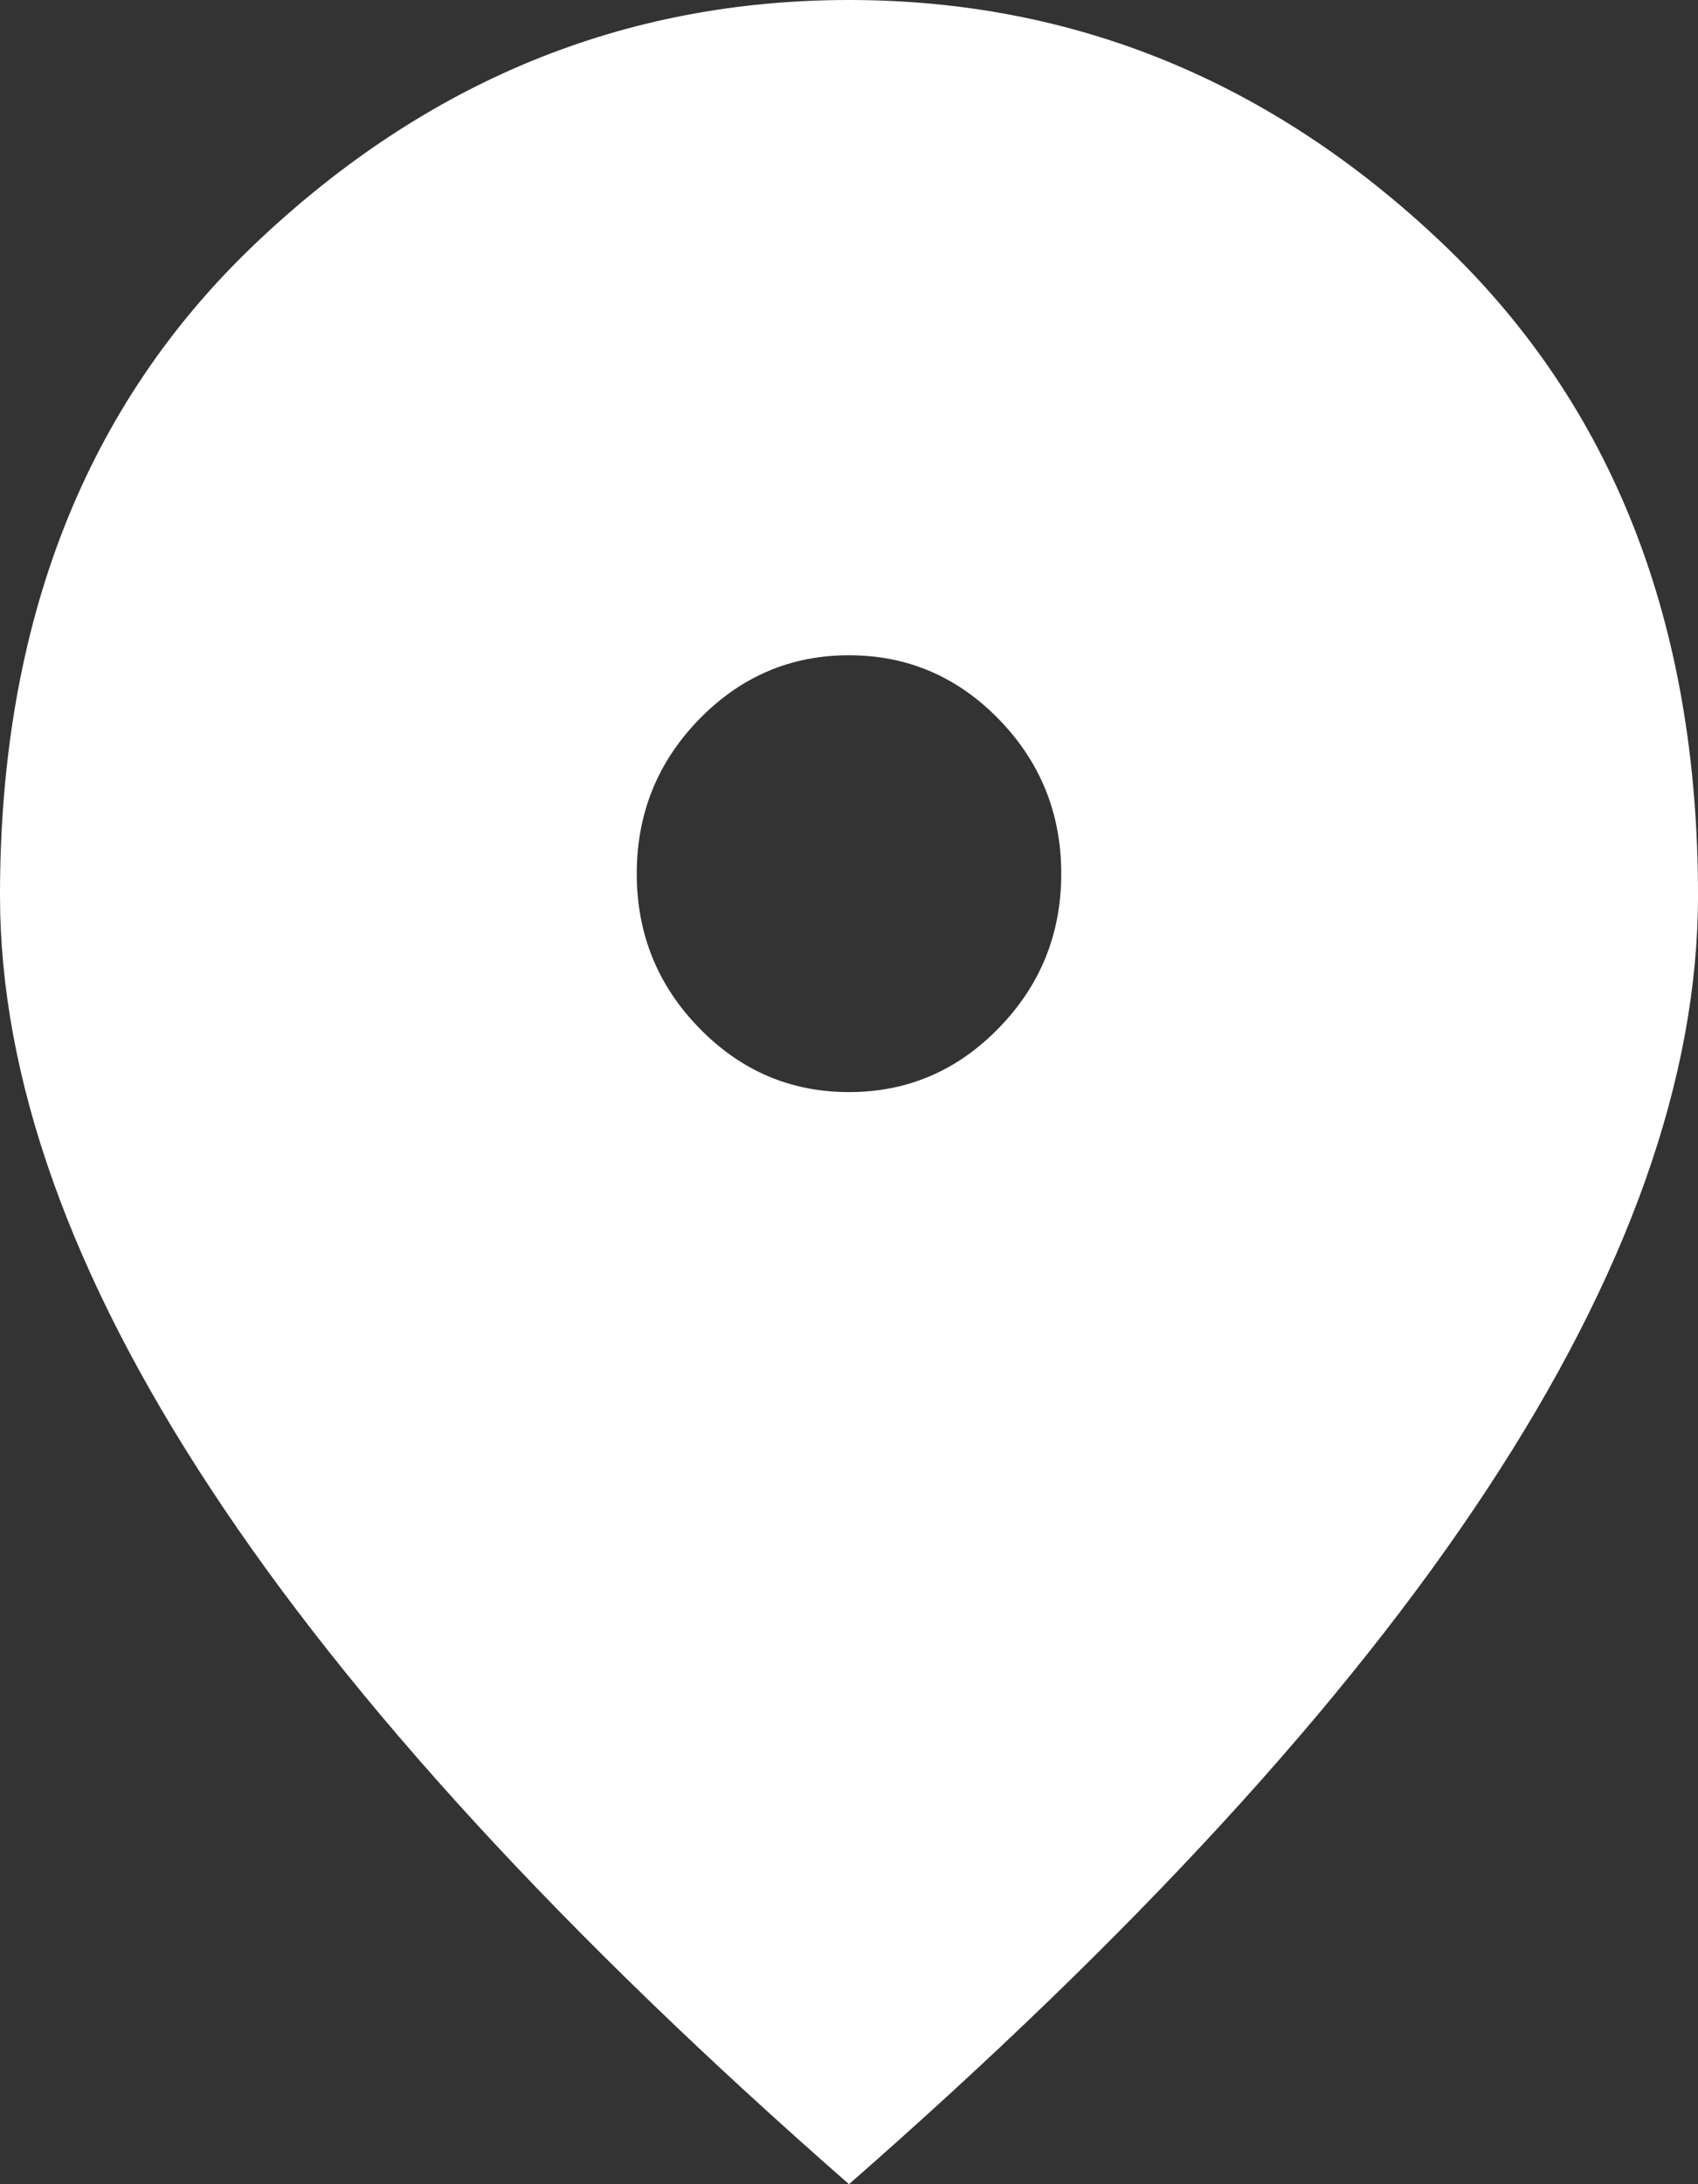 <svg width="14" height="18" viewBox="0 0 14 18" fill="none" xmlns="http://www.w3.org/2000/svg">
<rect x="0" y="0" width="14" height="18" fill="#333333" stroke="none"/>
<path d="M7 9C7.481 9 7.893 8.824 8.236 8.471C8.579 8.119 8.75 7.695 8.75 7.2C8.75 6.705 8.579 6.281 8.236 5.928C7.893 5.576 7.481 5.4 7 5.4C6.519 5.4 6.107 5.576 5.764 5.928C5.421 6.281 5.25 6.705 5.25 7.2C5.25 7.695 5.421 8.119 5.764 8.471C6.107 8.824 6.519 9 7 9ZM7 18C4.652 15.945 2.899 14.036 1.74 12.273C0.58 10.511 0 8.88 0 7.38C0 5.13 0.704 3.337 2.111 2.002C3.518 0.667 5.148 0 7 0C8.852 0 10.482 0.667 11.889 2.002C13.296 3.337 14 5.13 14 7.38C14 8.88 13.421 10.511 12.261 12.273C11.102 14.036 9.348 15.945 7 18Z" fill="white"/>
</svg>
